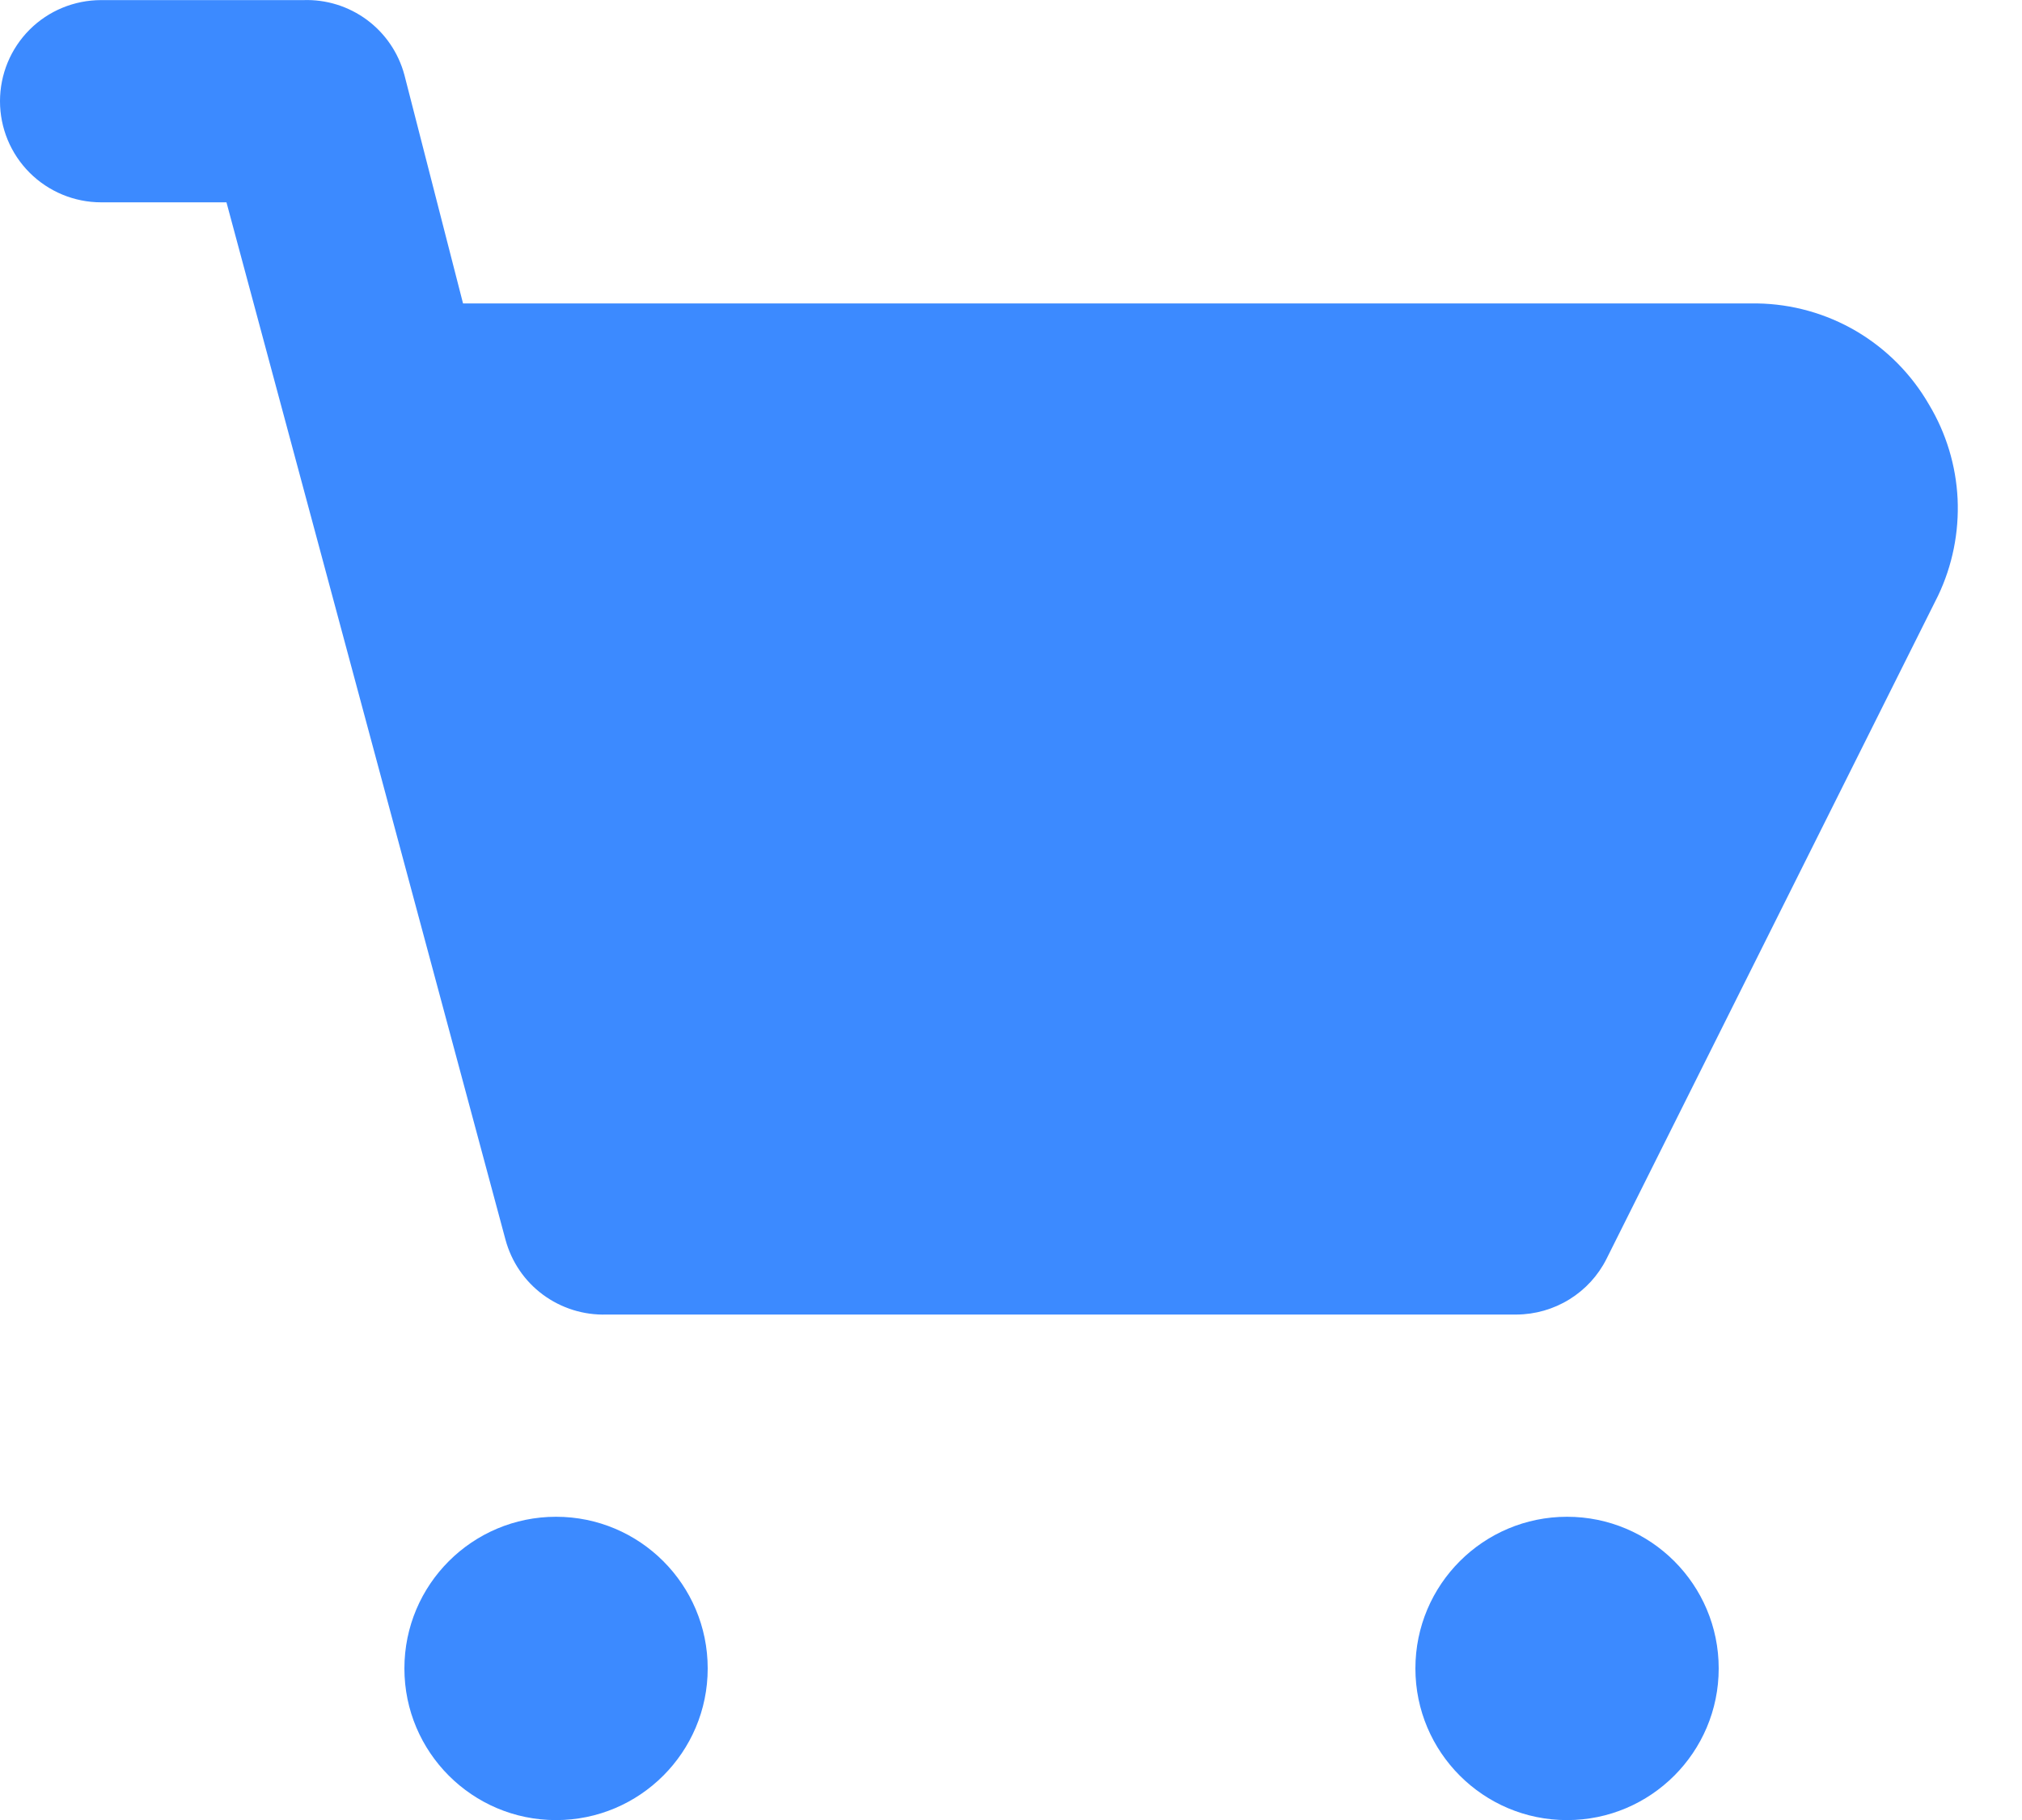 <svg width="20" height="18" viewBox="0 0 20 18" fill="none" xmlns="http://www.w3.org/2000/svg">
<path d="M19.08 4.001C18.907 3.701 18.66 3.452 18.362 3.276C18.064 3.101 17.726 3.006 17.38 3.001H4.58L4 0.741C3.941 0.522 3.811 0.331 3.629 0.196C3.447 0.062 3.226 -0.007 3 0.001H1C0.735 0.001 0.48 0.106 0.293 0.293C0.105 0.481 0 0.735 0 1.001C0 1.266 0.105 1.52 0.293 1.708C0.48 1.895 0.735 2.001 1 2.001H2.24L5 12.261C5.059 12.479 5.189 12.671 5.371 12.805C5.553 12.939 5.774 13.008 6 13.001H15C15.185 13 15.366 12.948 15.523 12.851C15.68 12.754 15.807 12.616 15.89 12.451L19.17 5.891C19.312 5.593 19.378 5.264 19.363 4.934C19.347 4.604 19.25 4.284 19.08 4.001Z" fill="#3C8AFF"/>
<path d="M5.5 18.001C6.328 18.001 7 17.329 7 16.501C7 15.672 6.328 15.001 5.5 15.001C4.672 15.001 4 15.672 4 16.501C4 17.329 4.672 18.001 5.5 18.001Z" fill="#3C8AFF"/>
<path d="M15.5 18.001C16.328 18.001 17 17.329 17 16.501C17 15.672 16.328 15.001 15.5 15.001C14.672 15.001 14 15.672 14 16.501C14 17.329 14.672 18.001 15.5 18.001Z" fill="#3C8AFF"/>
</svg>
